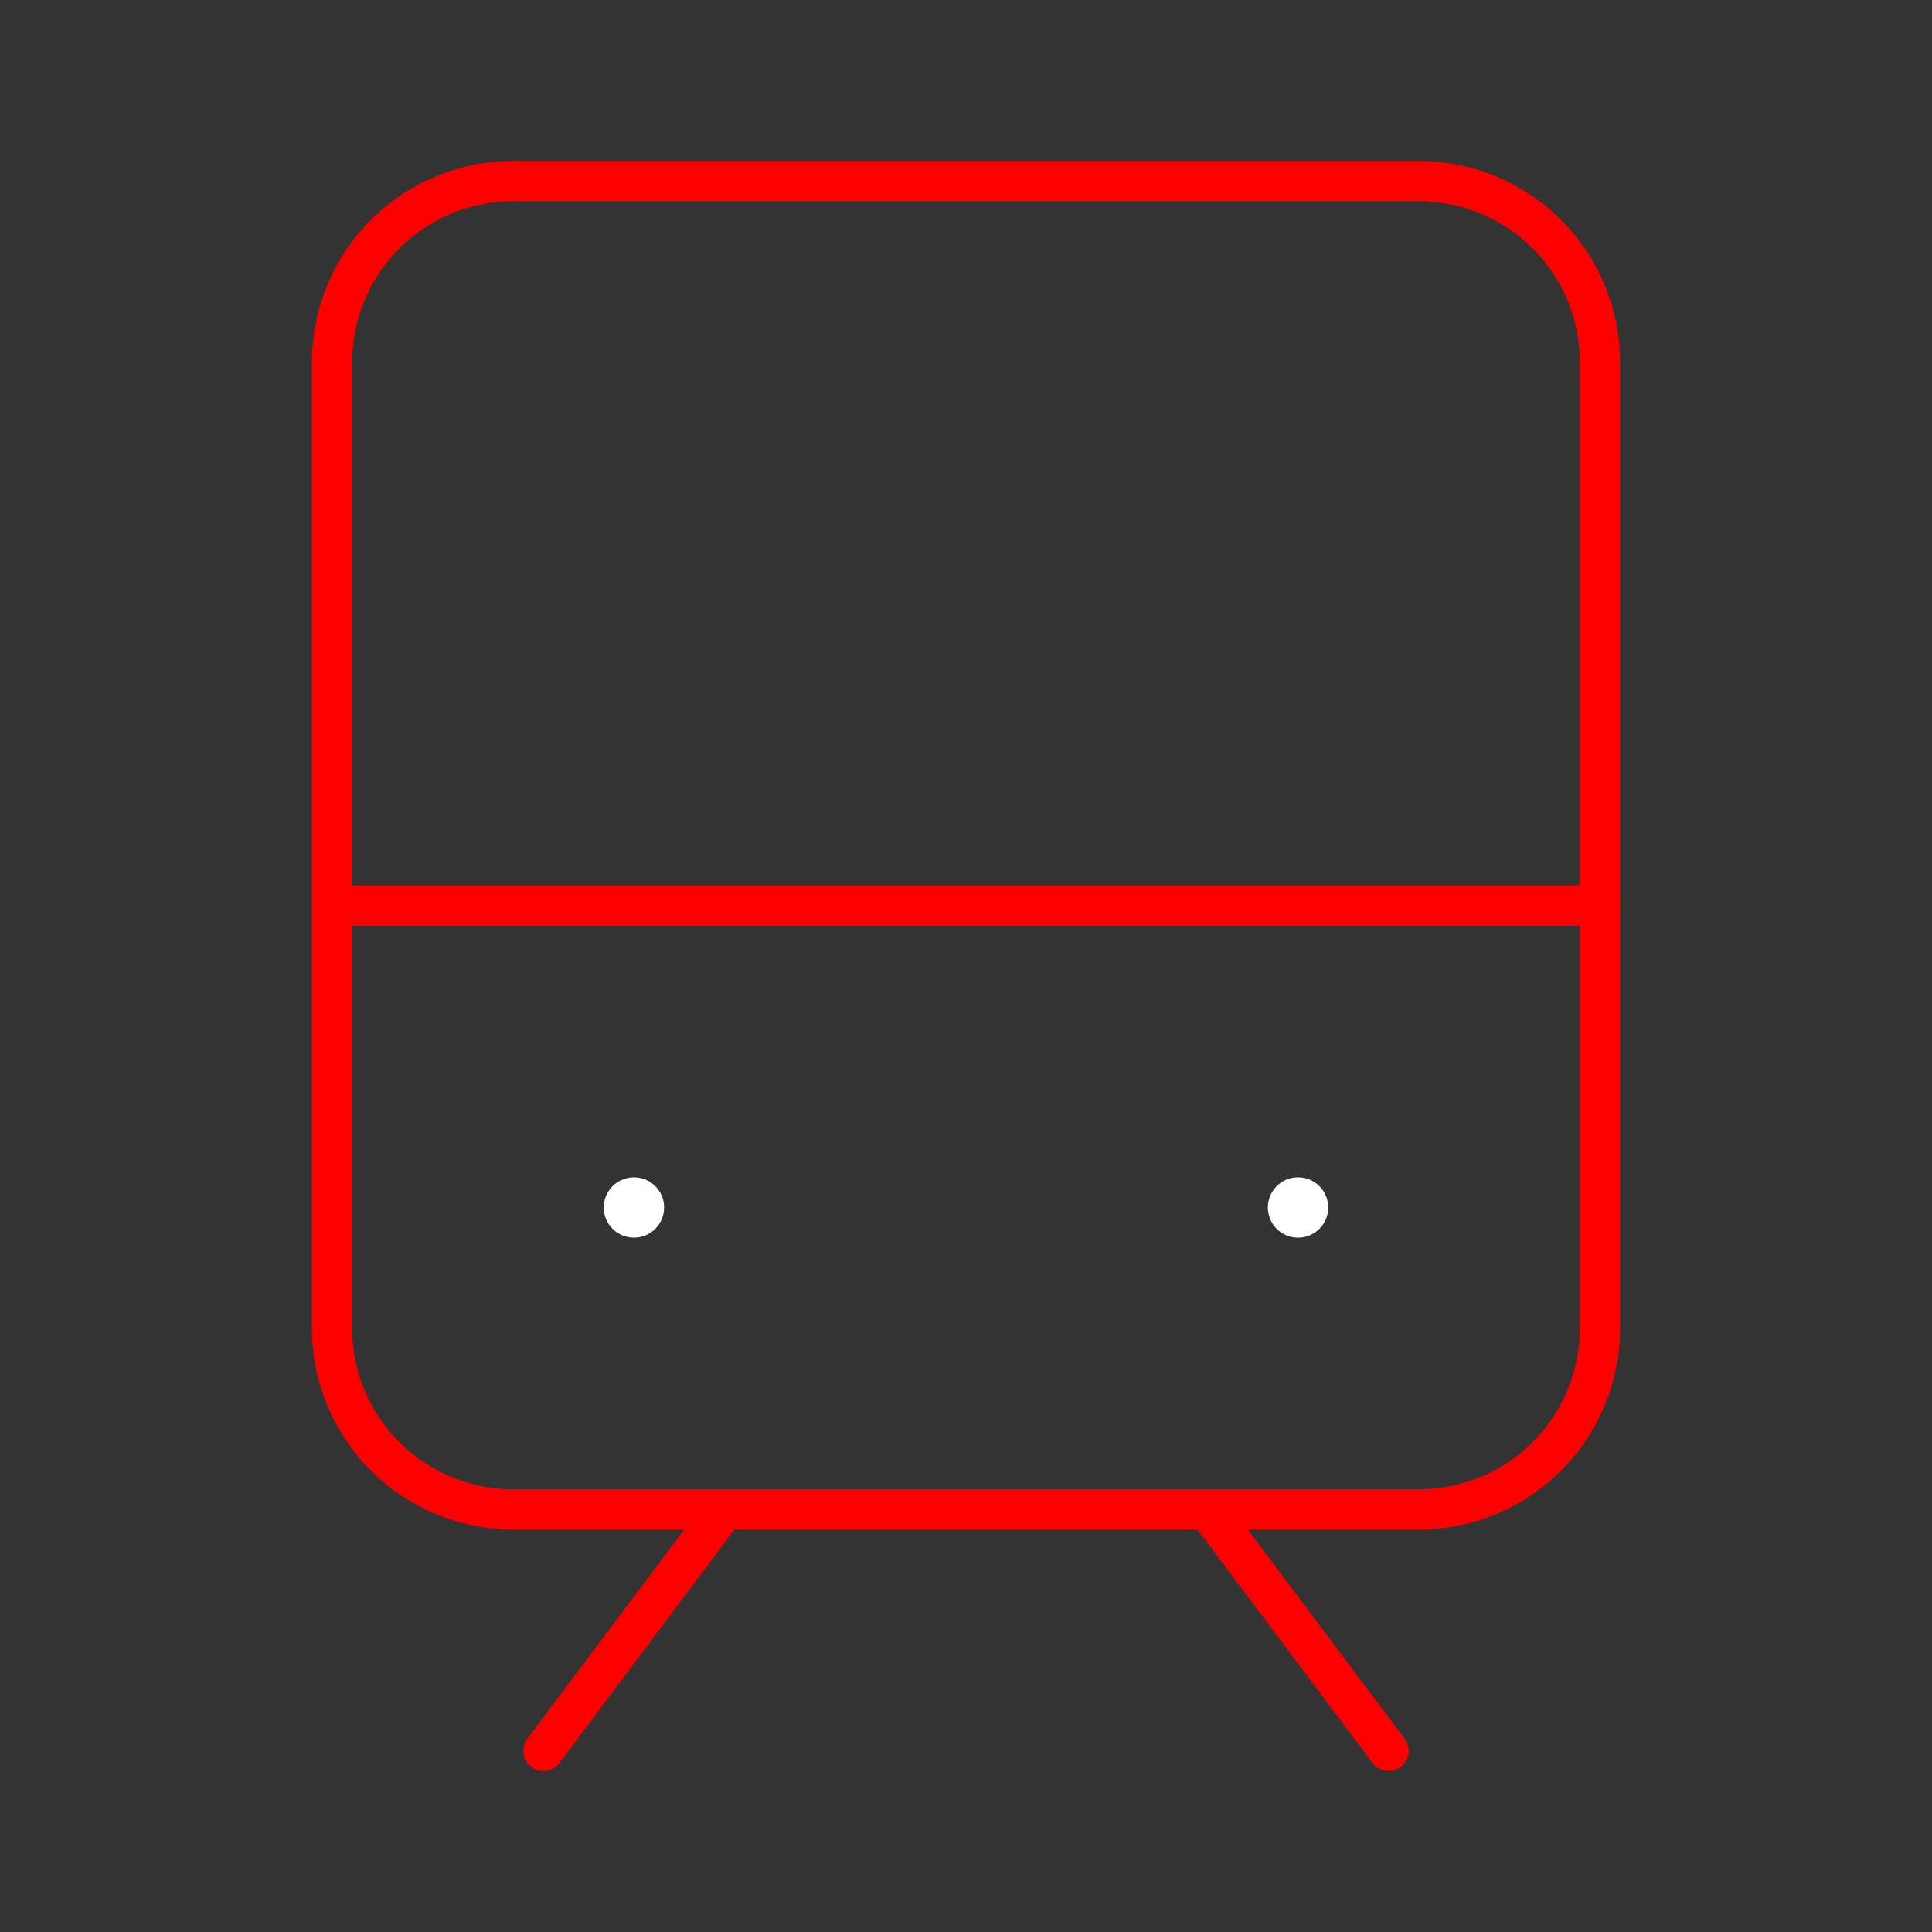 <svg xmlns="http://www.w3.org/2000/svg" viewBox="0 0 48 48"><rect x="0" y="0" width="48" height="48" fill="#333333" stroke="none"/><defs><style>.a{fill:none;stroke:#FF0000;stroke-linecap:round;stroke-linejoin:round;}.b{fill:#fff;}</style></defs><line class="a" x1="8.25" y1="22.5" x2="39.75" y2="22.5"/><line class="a" x1="18" y1="37.5" x2="13.5" y2="43.5"/><line class="a" x1="30" y1="37.5" x2="34.5" y2="43.5"/><path class="a" d="M12.75,4.5h22.5a4.5,4.5,0,0,1,4.5,4.5V33a4.5,4.5,0,0,1-4.5,4.5H12.75A4.5,4.5,0,0,1,8.25,33V9a4.5,4.5,0,0,1,4.5-4.5Z"/><circle class="b" cx="15.75" cy="30" r="0.75"/><circle class="b" cx="32.25" cy="30" r="0.75"/></svg>
